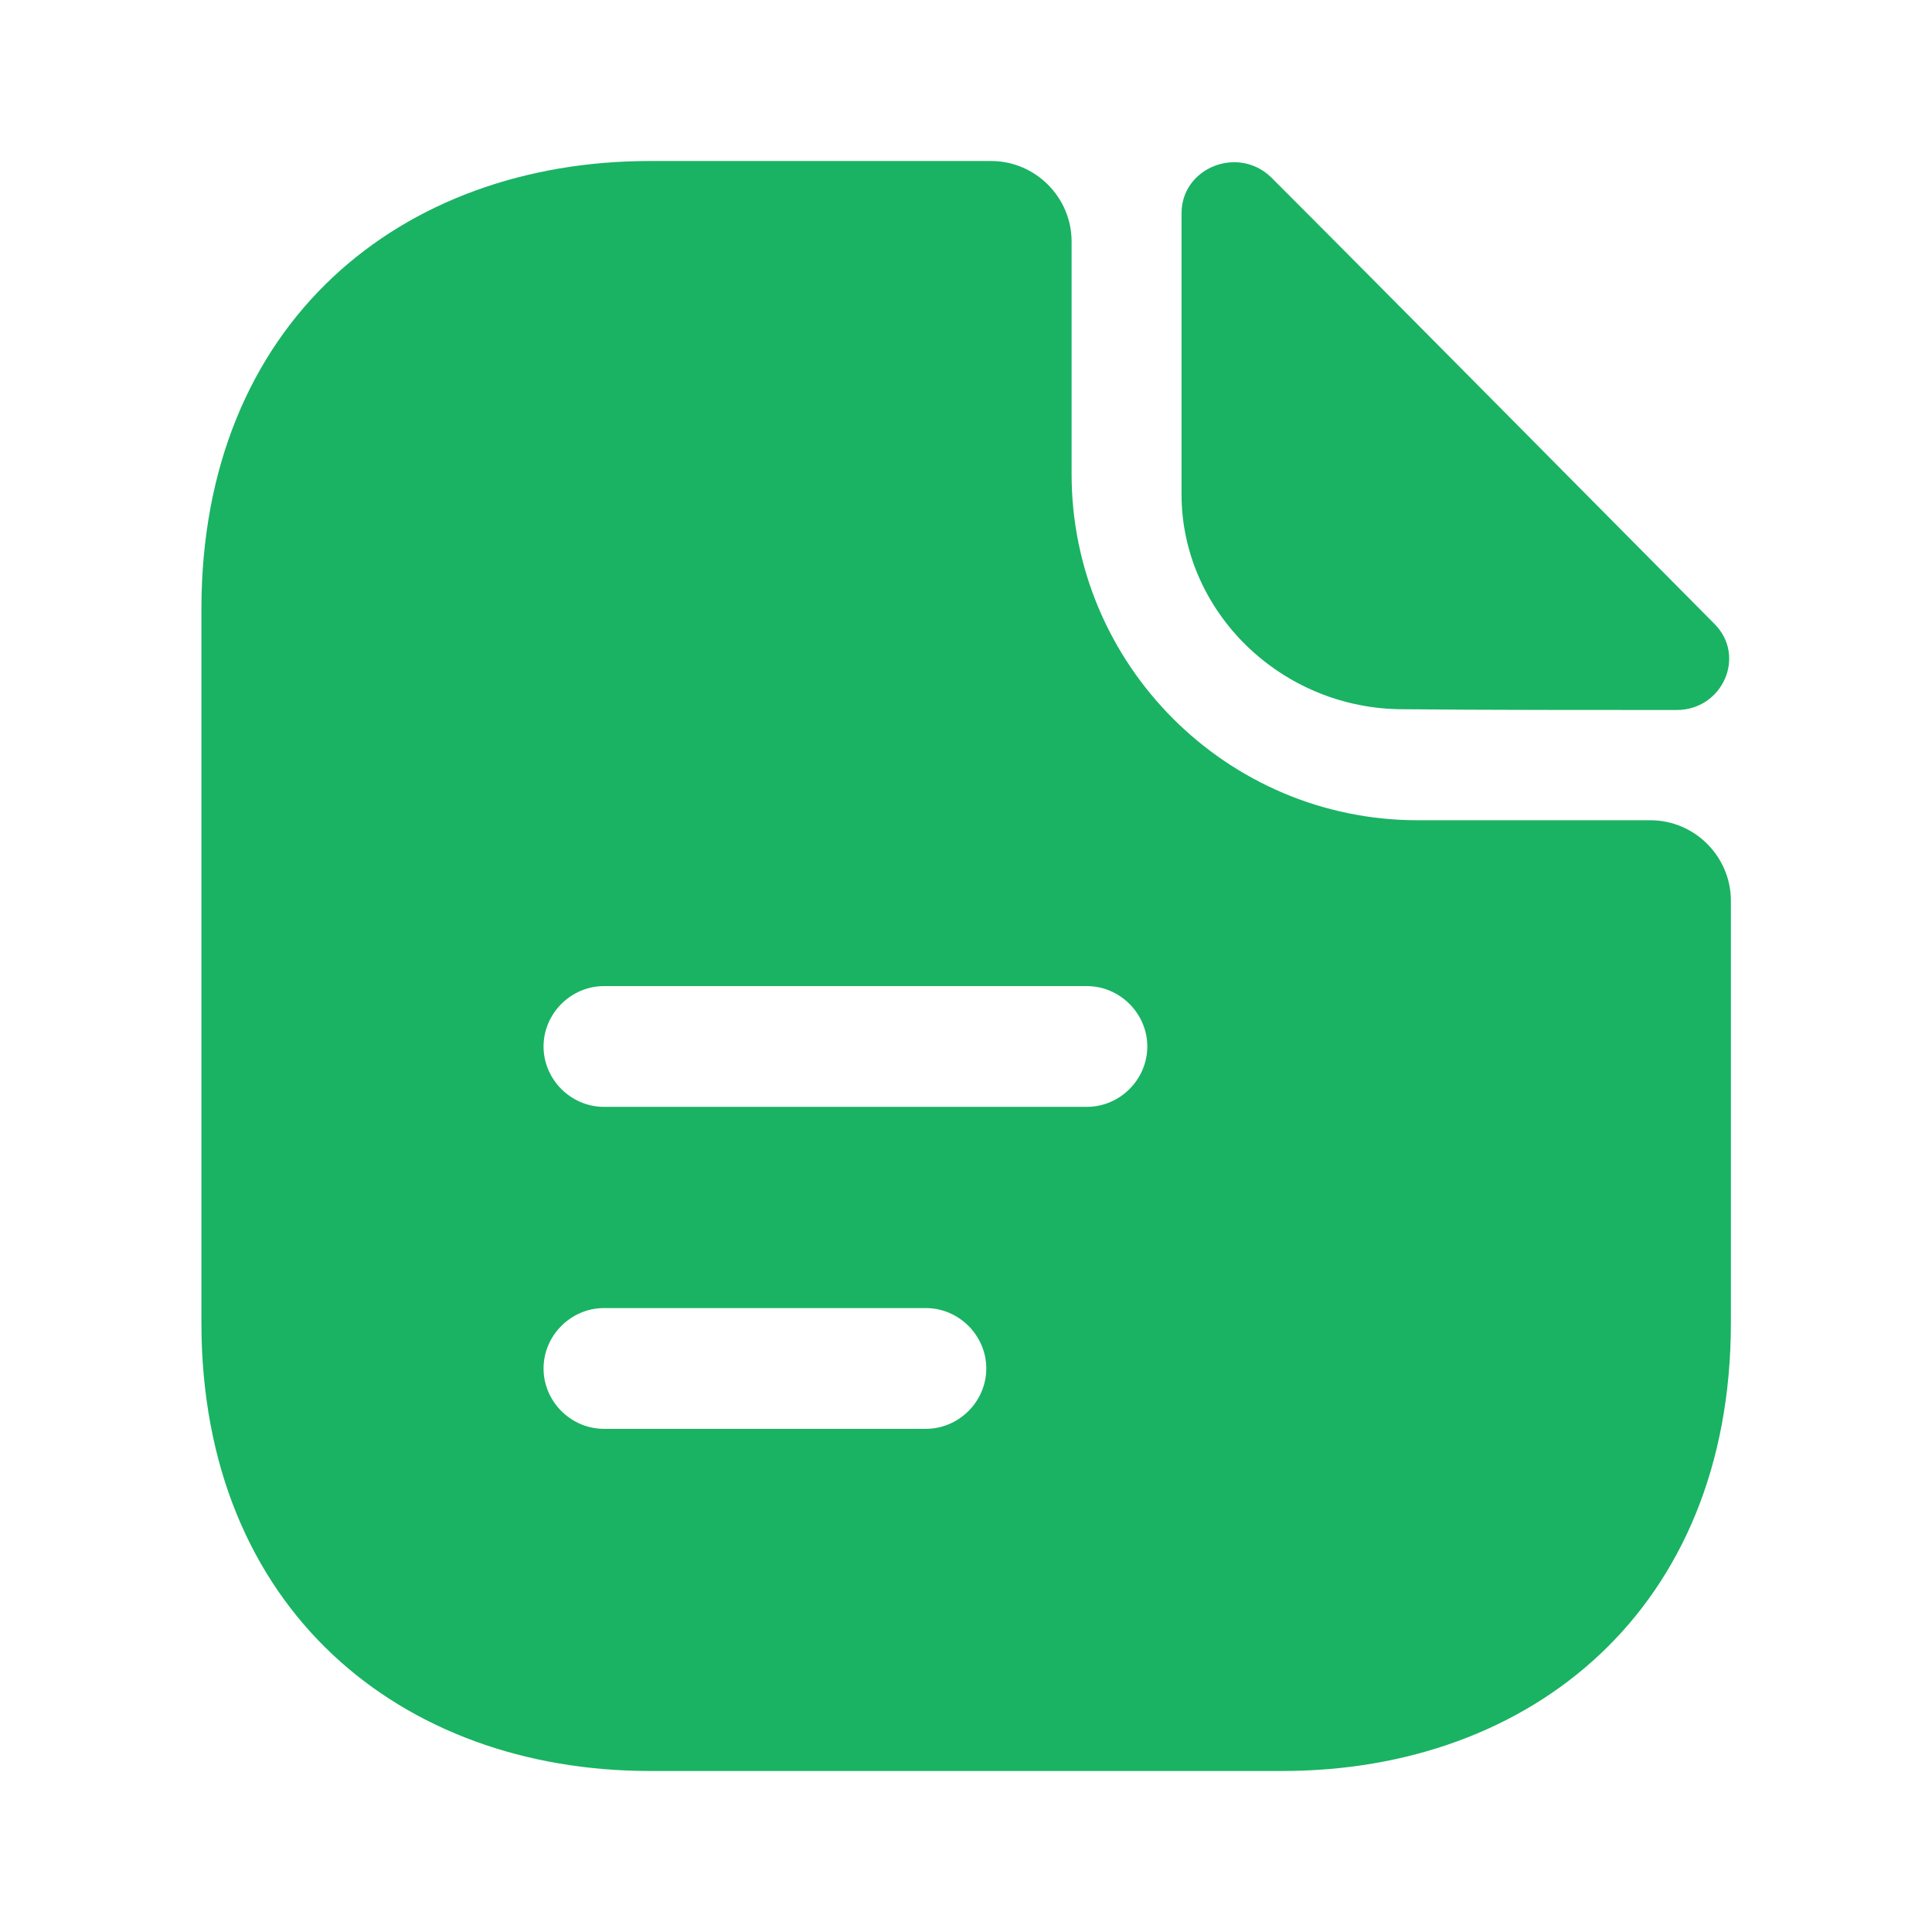 <svg width="32" height="32" viewBox="0 0 32 32" fill="none" xmlns="http://www.w3.org/2000/svg">
<path d="M21.064 2.947C20.517 2.4 19.57 2.773 19.57 3.533V8.187C19.57 10.133 21.224 11.747 23.237 11.747C24.504 11.76 26.264 11.76 27.77 11.76C28.53 11.76 28.93 10.867 28.397 10.334C26.477 8.4 23.037 4.92 21.064 2.947Z" fill="#19B363"/>
<path d="M27.336 13.586H23.483C20.323 13.586 17.749 11.013 17.749 7.853V4C17.749 3.267 17.149 2.667 16.416 2.667H10.763C6.656 2.667 3.336 5.333 3.336 10.093V21.907C3.336 26.666 6.656 29.333 10.763 29.333H21.243C25.349 29.333 28.669 26.666 28.669 21.907V14.92C28.669 14.187 28.069 13.586 27.336 13.586ZM15.336 23.666H10.003C9.456 23.666 9.003 23.213 9.003 22.666C9.003 22.12 9.456 21.666 10.003 21.666H15.336C15.883 21.666 16.336 22.12 16.336 22.666C16.336 23.213 15.883 23.666 15.336 23.666ZM18.003 18.333H10.003C9.456 18.333 9.003 17.88 9.003 17.333C9.003 16.787 9.456 16.333 10.003 16.333H18.003C18.549 16.333 19.003 16.787 19.003 17.333C19.003 17.88 18.549 18.333 18.003 18.333Z" fill="#19B363"/>
</svg>

